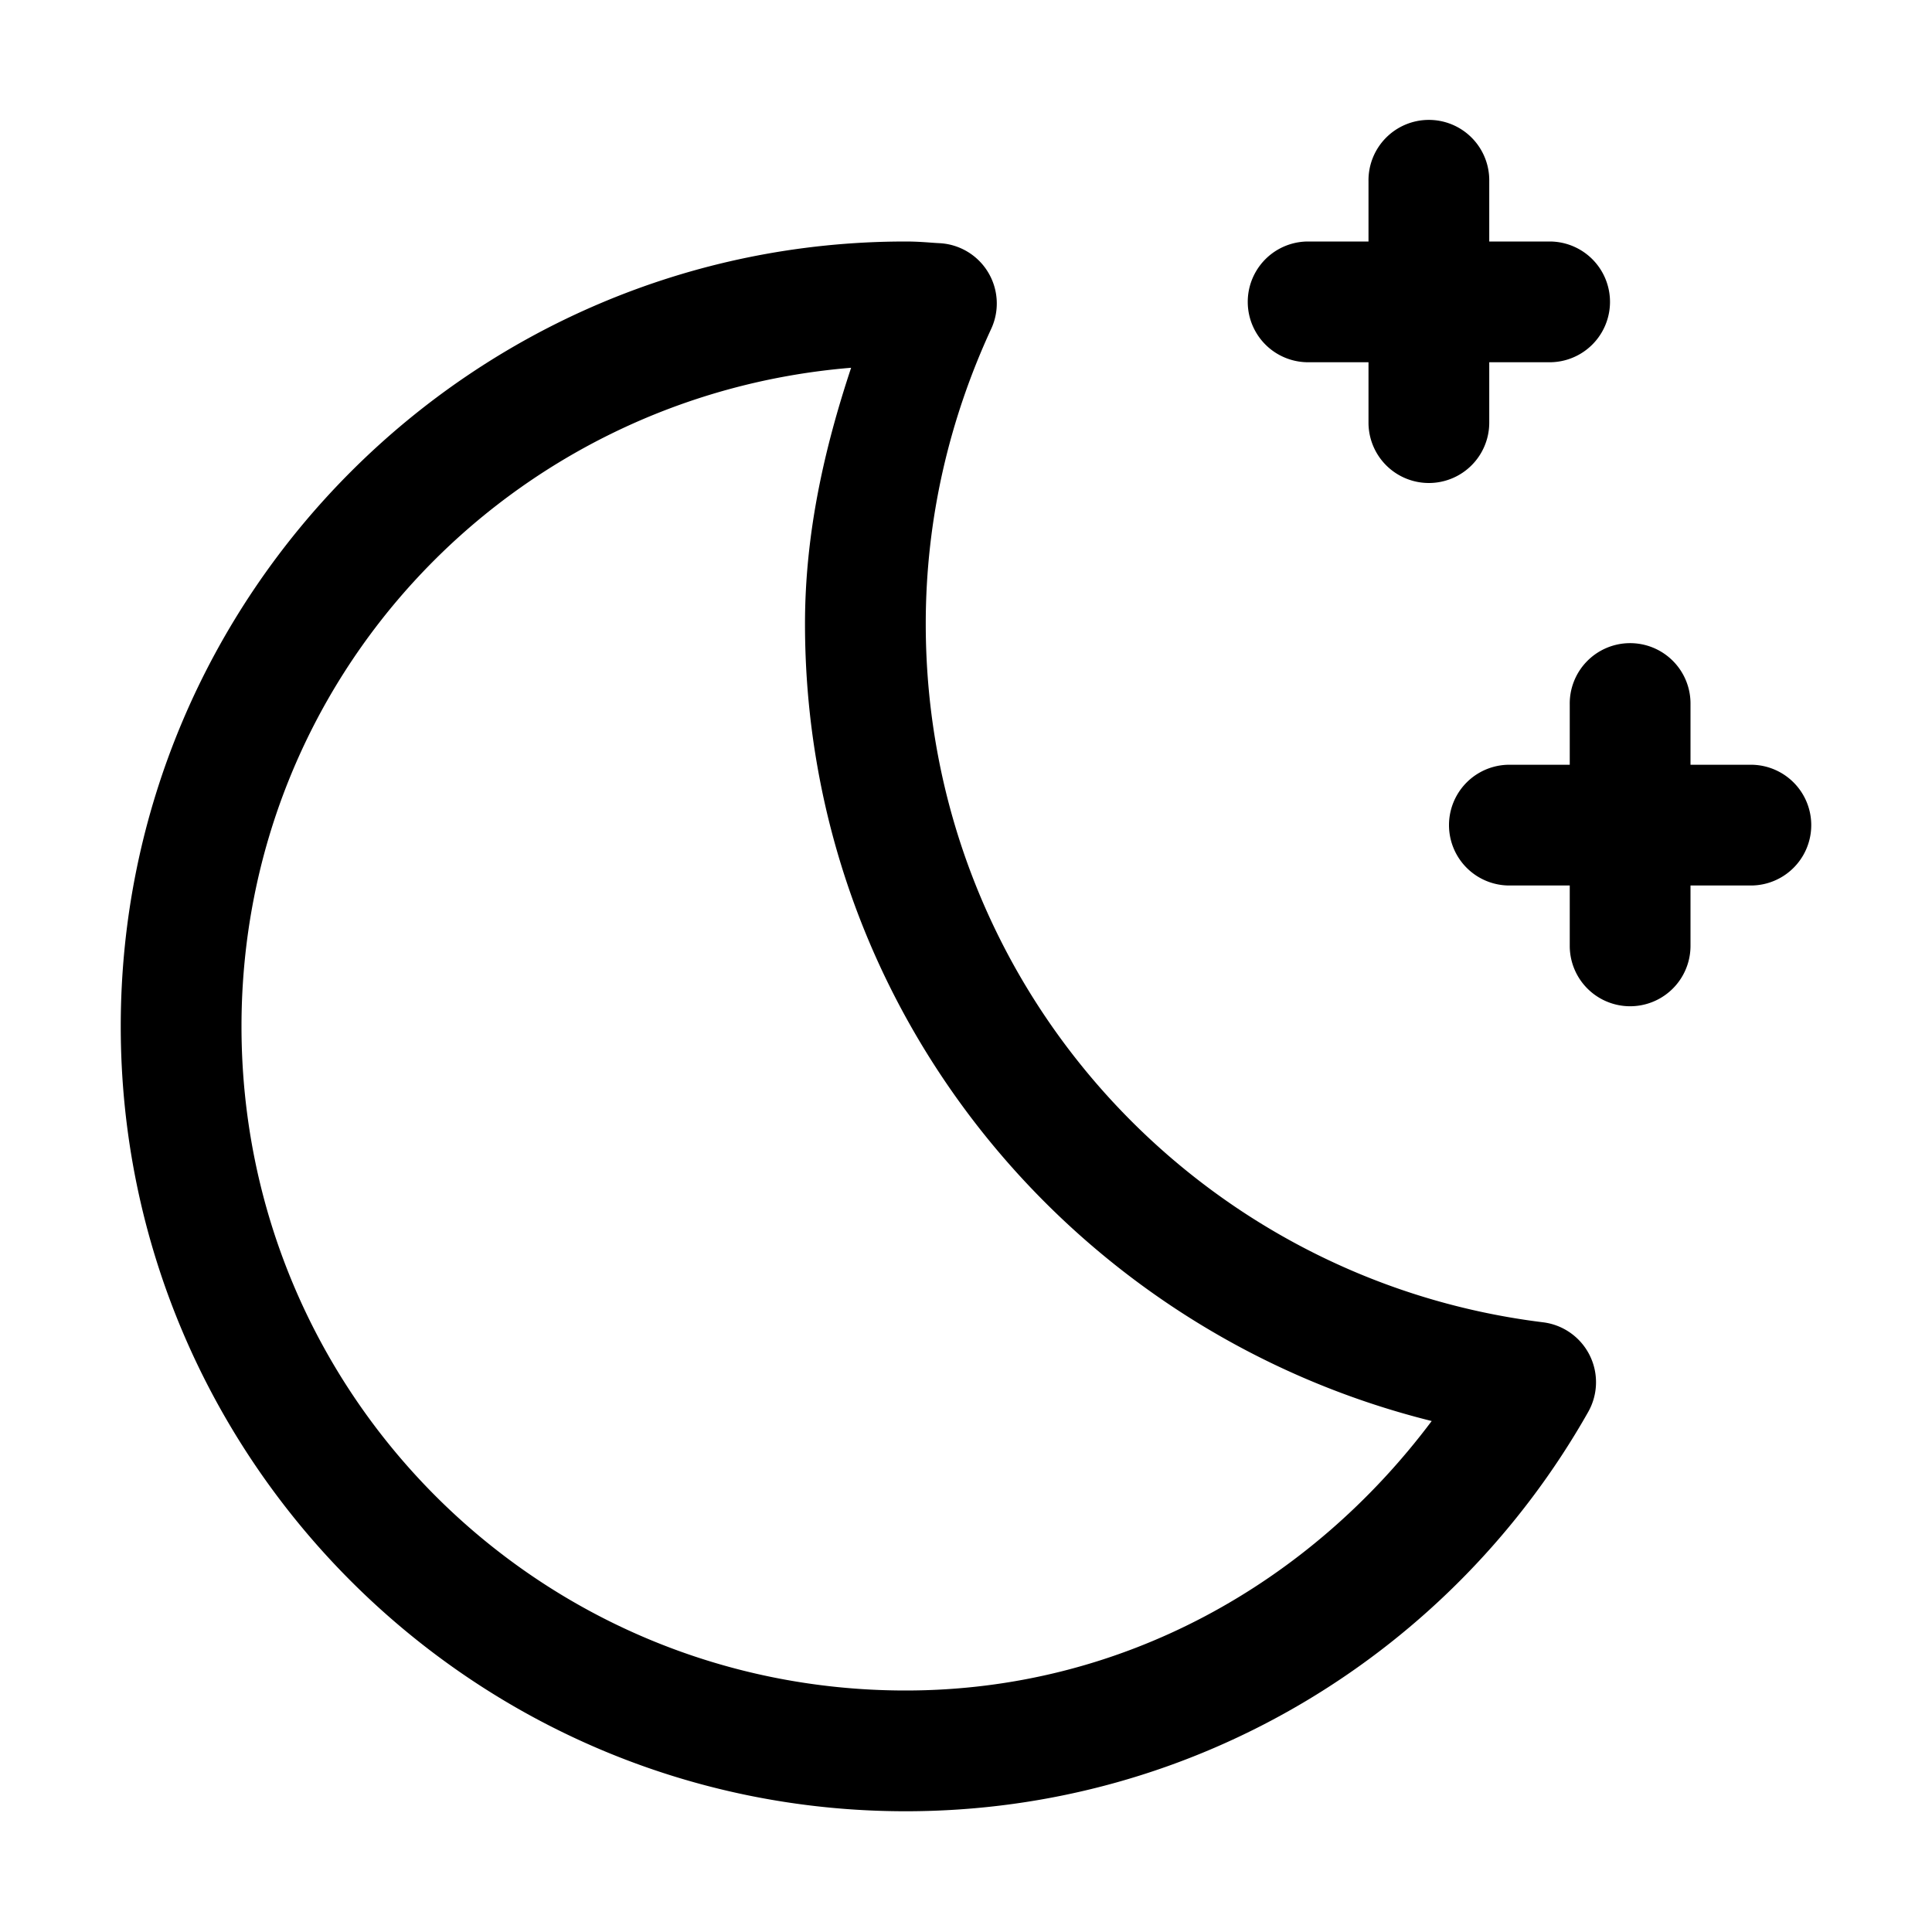 ﻿<?xml version="1.0" encoding="utf-8"?>
<svg xmlns="http://www.w3.org/2000/svg" viewBox="0 0 48 48" width="144" height="144">
  <path d="M35.477 2.979 A 1.5 1.5 0 0 0 34 4.5L34 6L32.5 6 A 1.5 1.5 0 1 0 32.5 9L34 9L34 10.5 A 1.5 1.5 0 1 0 37 10.5L37 9L38.5 9 A 1.5 1.5 0 1 0 38.5 6L37 6L37 4.5 A 1.5 1.5 0 0 0 35.477 2.979 z M 22.5 6C11.748 6 3 14.748 3 25.5C3 36.252 11.748 45 22.5 45C29.773 45 36.114 40.993 39.459 35.078 A 1.5 1.5 0 0 0 38.336 32.852C29.691 31.785 23 24.447 23 15.5C23 12.879 23.592 10.407 24.627 8.168 A 1.5 1.5 0 0 0 23.33 6.041C23.142 6.033 22.867 6 22.5 6 z M 21.146 9.137C20.477 11.152 20 13.257 20 15.5C20 25.095 26.648 33.086 35.57 35.305C32.566 39.315 27.906 42 22.5 42C13.37 42 6 34.63 6 25.5C6 16.834 12.664 9.834 21.146 9.137 z M 40.477 15.979 A 1.5 1.5 0 0 0 39 17.5L39 19L37.5 19 A 1.5 1.5 0 1 0 37.5 22L39 22L39 23.5 A 1.5 1.5 0 1 0 42 23.5L42 22L43.5 22 A 1.5 1.5 0 1 0 43.5 19L42 19L42 17.5 A 1.5 1.5 0 0 0 40.477 15.979 z" />
</svg>